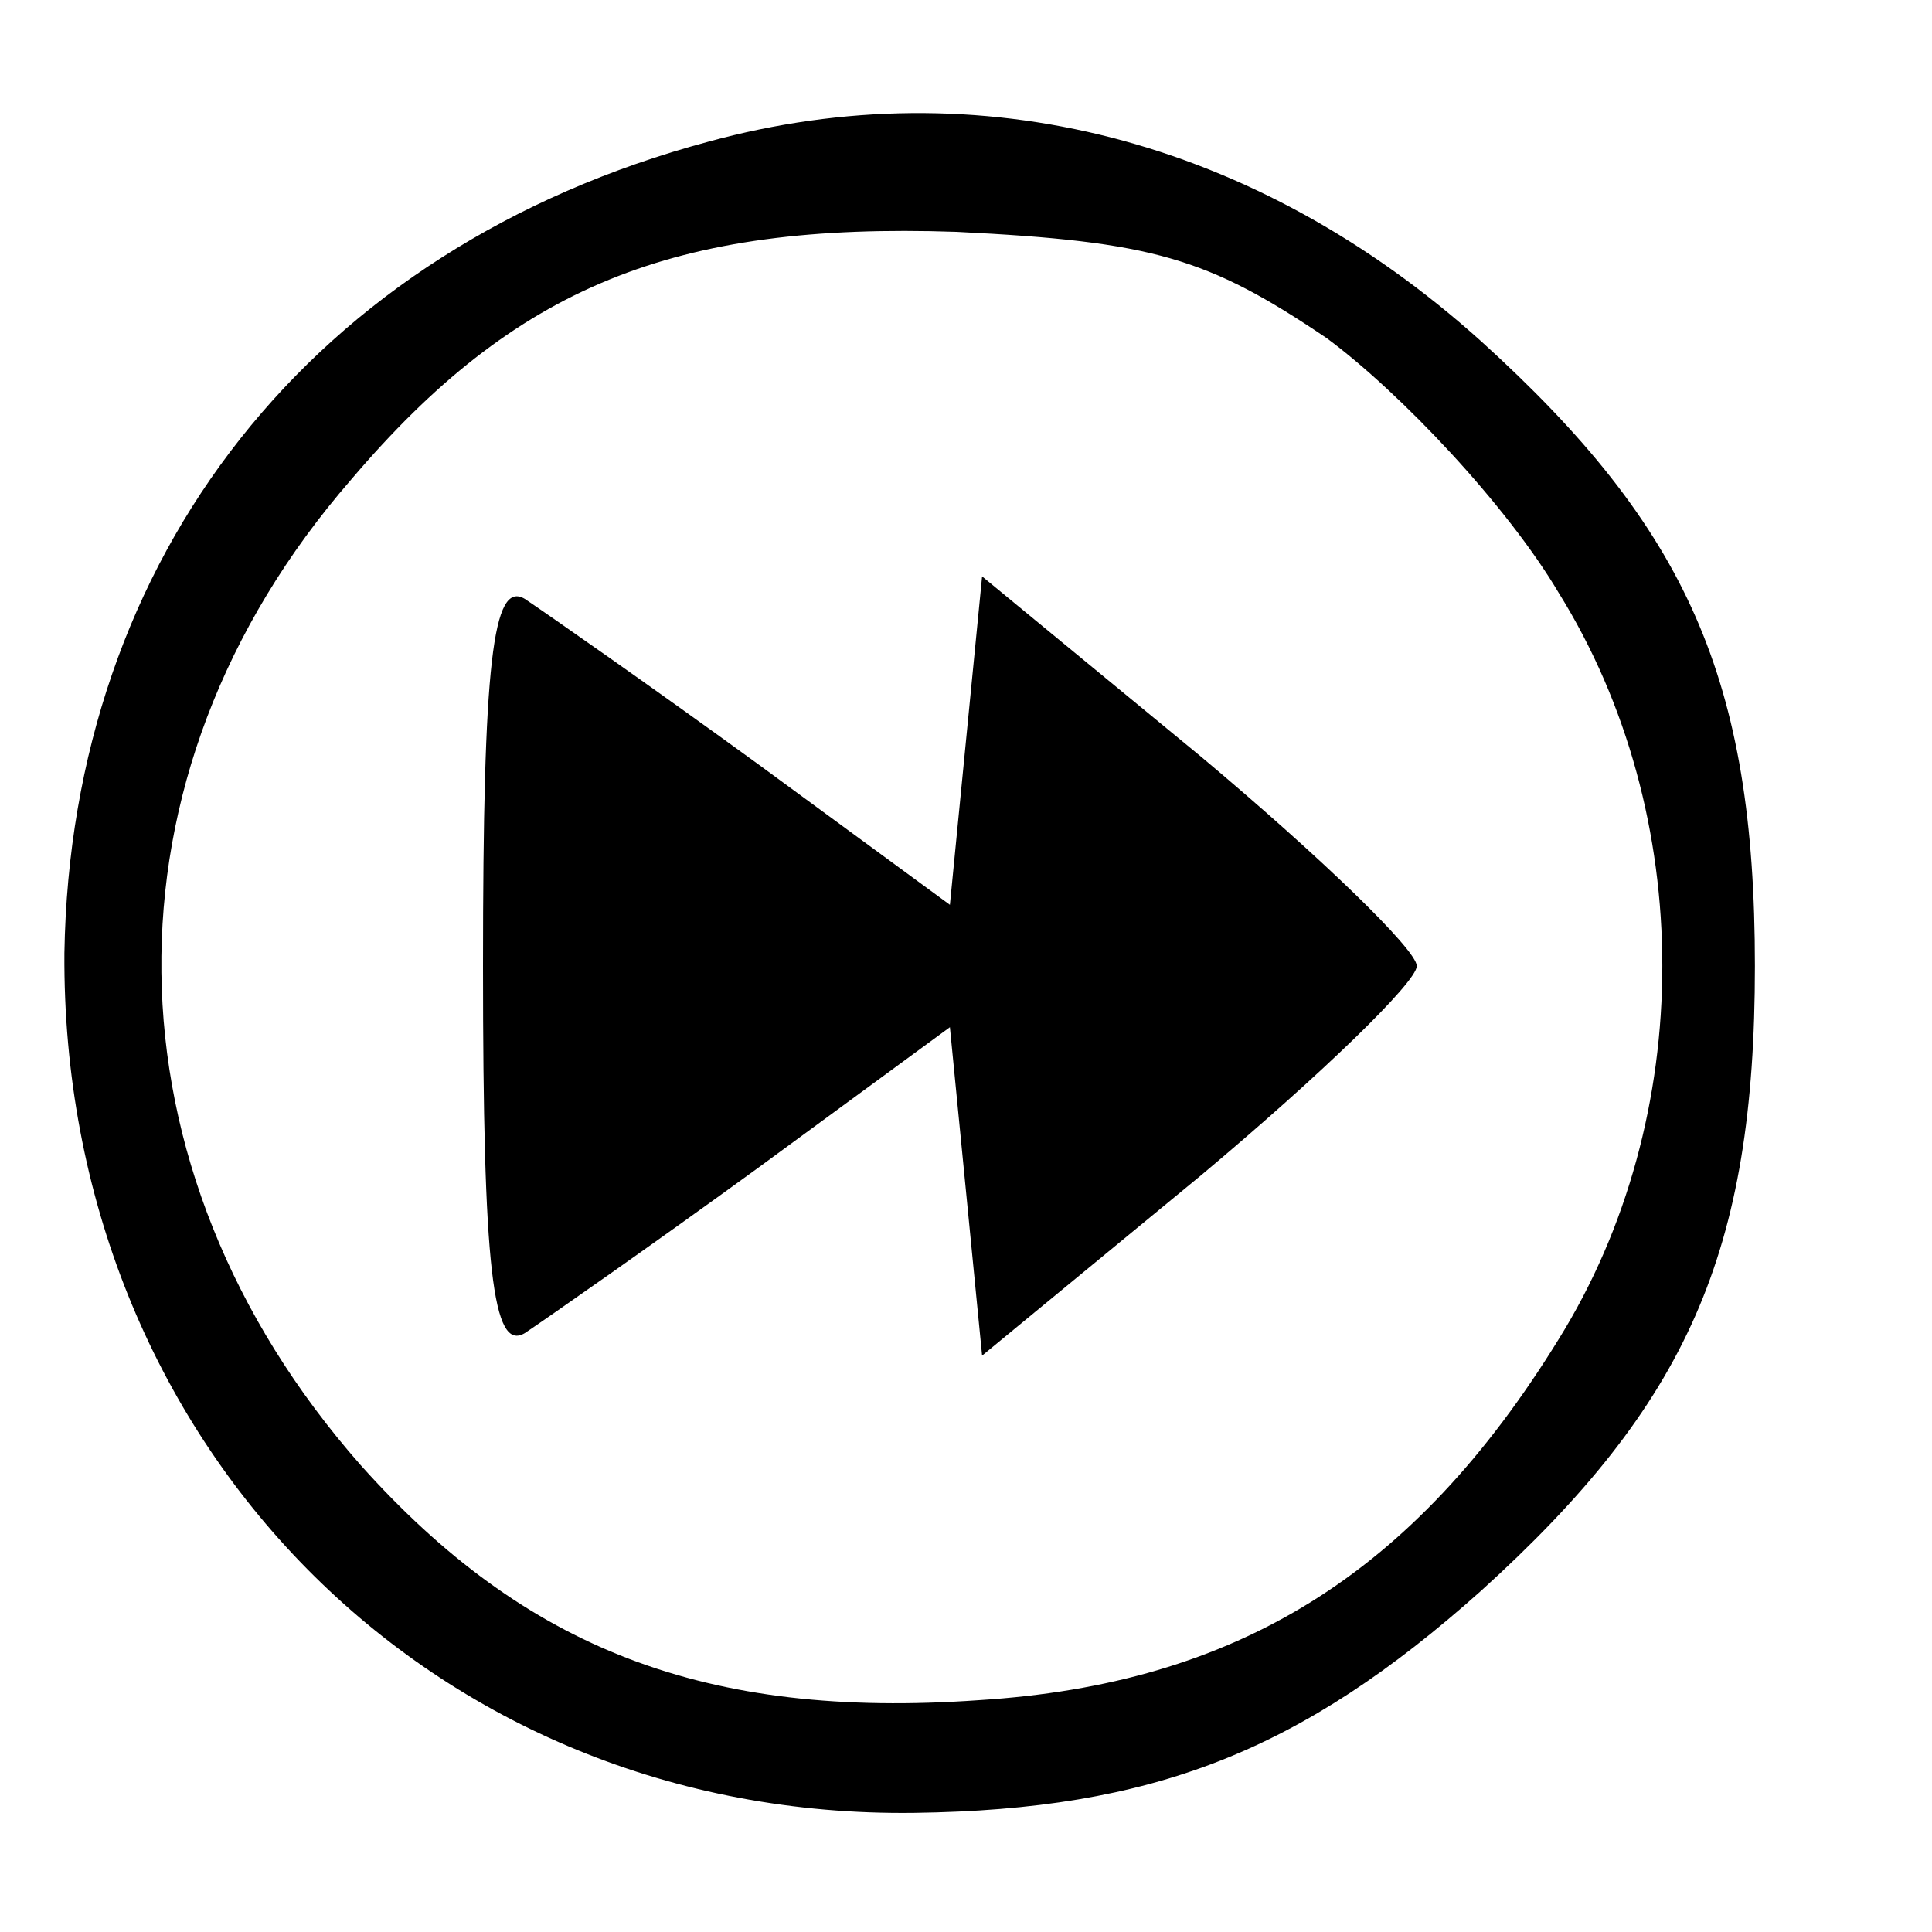 <?xml version="1.0" standalone="no"?>
<!DOCTYPE svg PUBLIC "-//W3C//DTD SVG 20010904//EN"
 "http://www.w3.org/TR/2001/REC-SVG-20010904/DTD/svg10.dtd">
<svg version="1.0" xmlns="http://www.w3.org/2000/svg"
 width="60pt" height="60pt" viewBox="0 0 60 60"
 preserveAspectRatio="xMidYMid meet">

<g transform="translate(0,60) scale(0.1,-0.1)"
fill="#000000" stroke="none">
<path d="M220 556 c-123 -33 -198 -129 -200 -252 -1 -152 114 -269 264 -267
74 1 120 19 176 69 64 58 85 105 85 194 0 89 -21 136 -85 194 -70 63 -156 85
-240 62z m192 -61 c23 -17 56 -52 72 -79 43 -69 43 -163 0 -232 -45 -73 -100
-107 -180 -112 -85 -6 -141 16 -192 73 -81 92 -83 214 -3 306 51 60 100 80
188 77 61 -3 78 -8 115 -33z"/>
<path d="M150 300 c0 -94 3 -120 13 -114 6 4 39 27 72 51 l60 44 5 -51 5 -51
68 56 c37 31 67 60 67 65 0 5 -30 34 -67 65 l-68 56 -5 -51 -5 -51 -60 44
c-33 24 -66 47 -72 51 -10 6 -13 -20 -13 -114z"/>
</g>
</svg>

